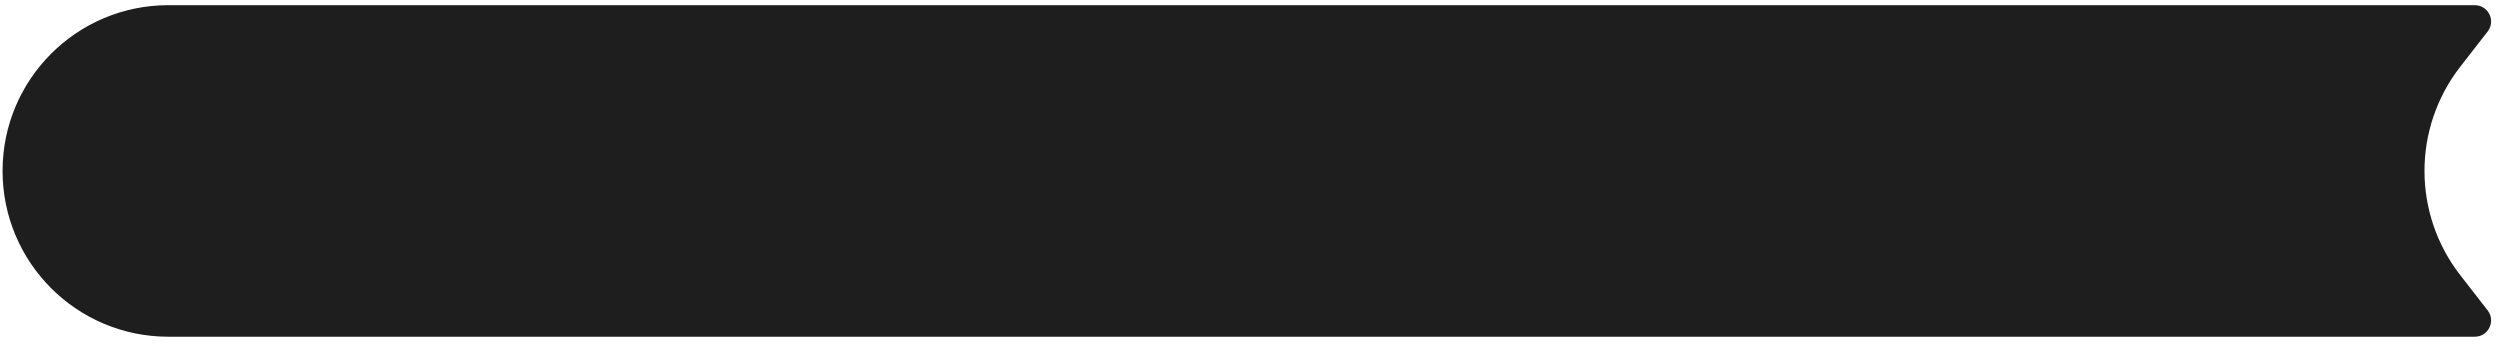 <svg width="275" height="38" viewBox="0 0 275 38" fill="none" xmlns="http://www.w3.org/2000/svg">
<path d="M0.282 18.804C0.282 8.734 8.445 0.57 18.515 0.57L272.225 0.57C273.718 0.57 274.558 2.288 273.641 3.467L270.625 7.346C265.384 14.086 265.384 23.522 270.625 30.262L273.641 34.141C274.558 35.32 273.718 37.038 272.225 37.038L18.515 37.038C8.445 37.038 0.282 28.874 0.282 18.804V18.804Z" fill="#1E1E1E"/>
</svg>

